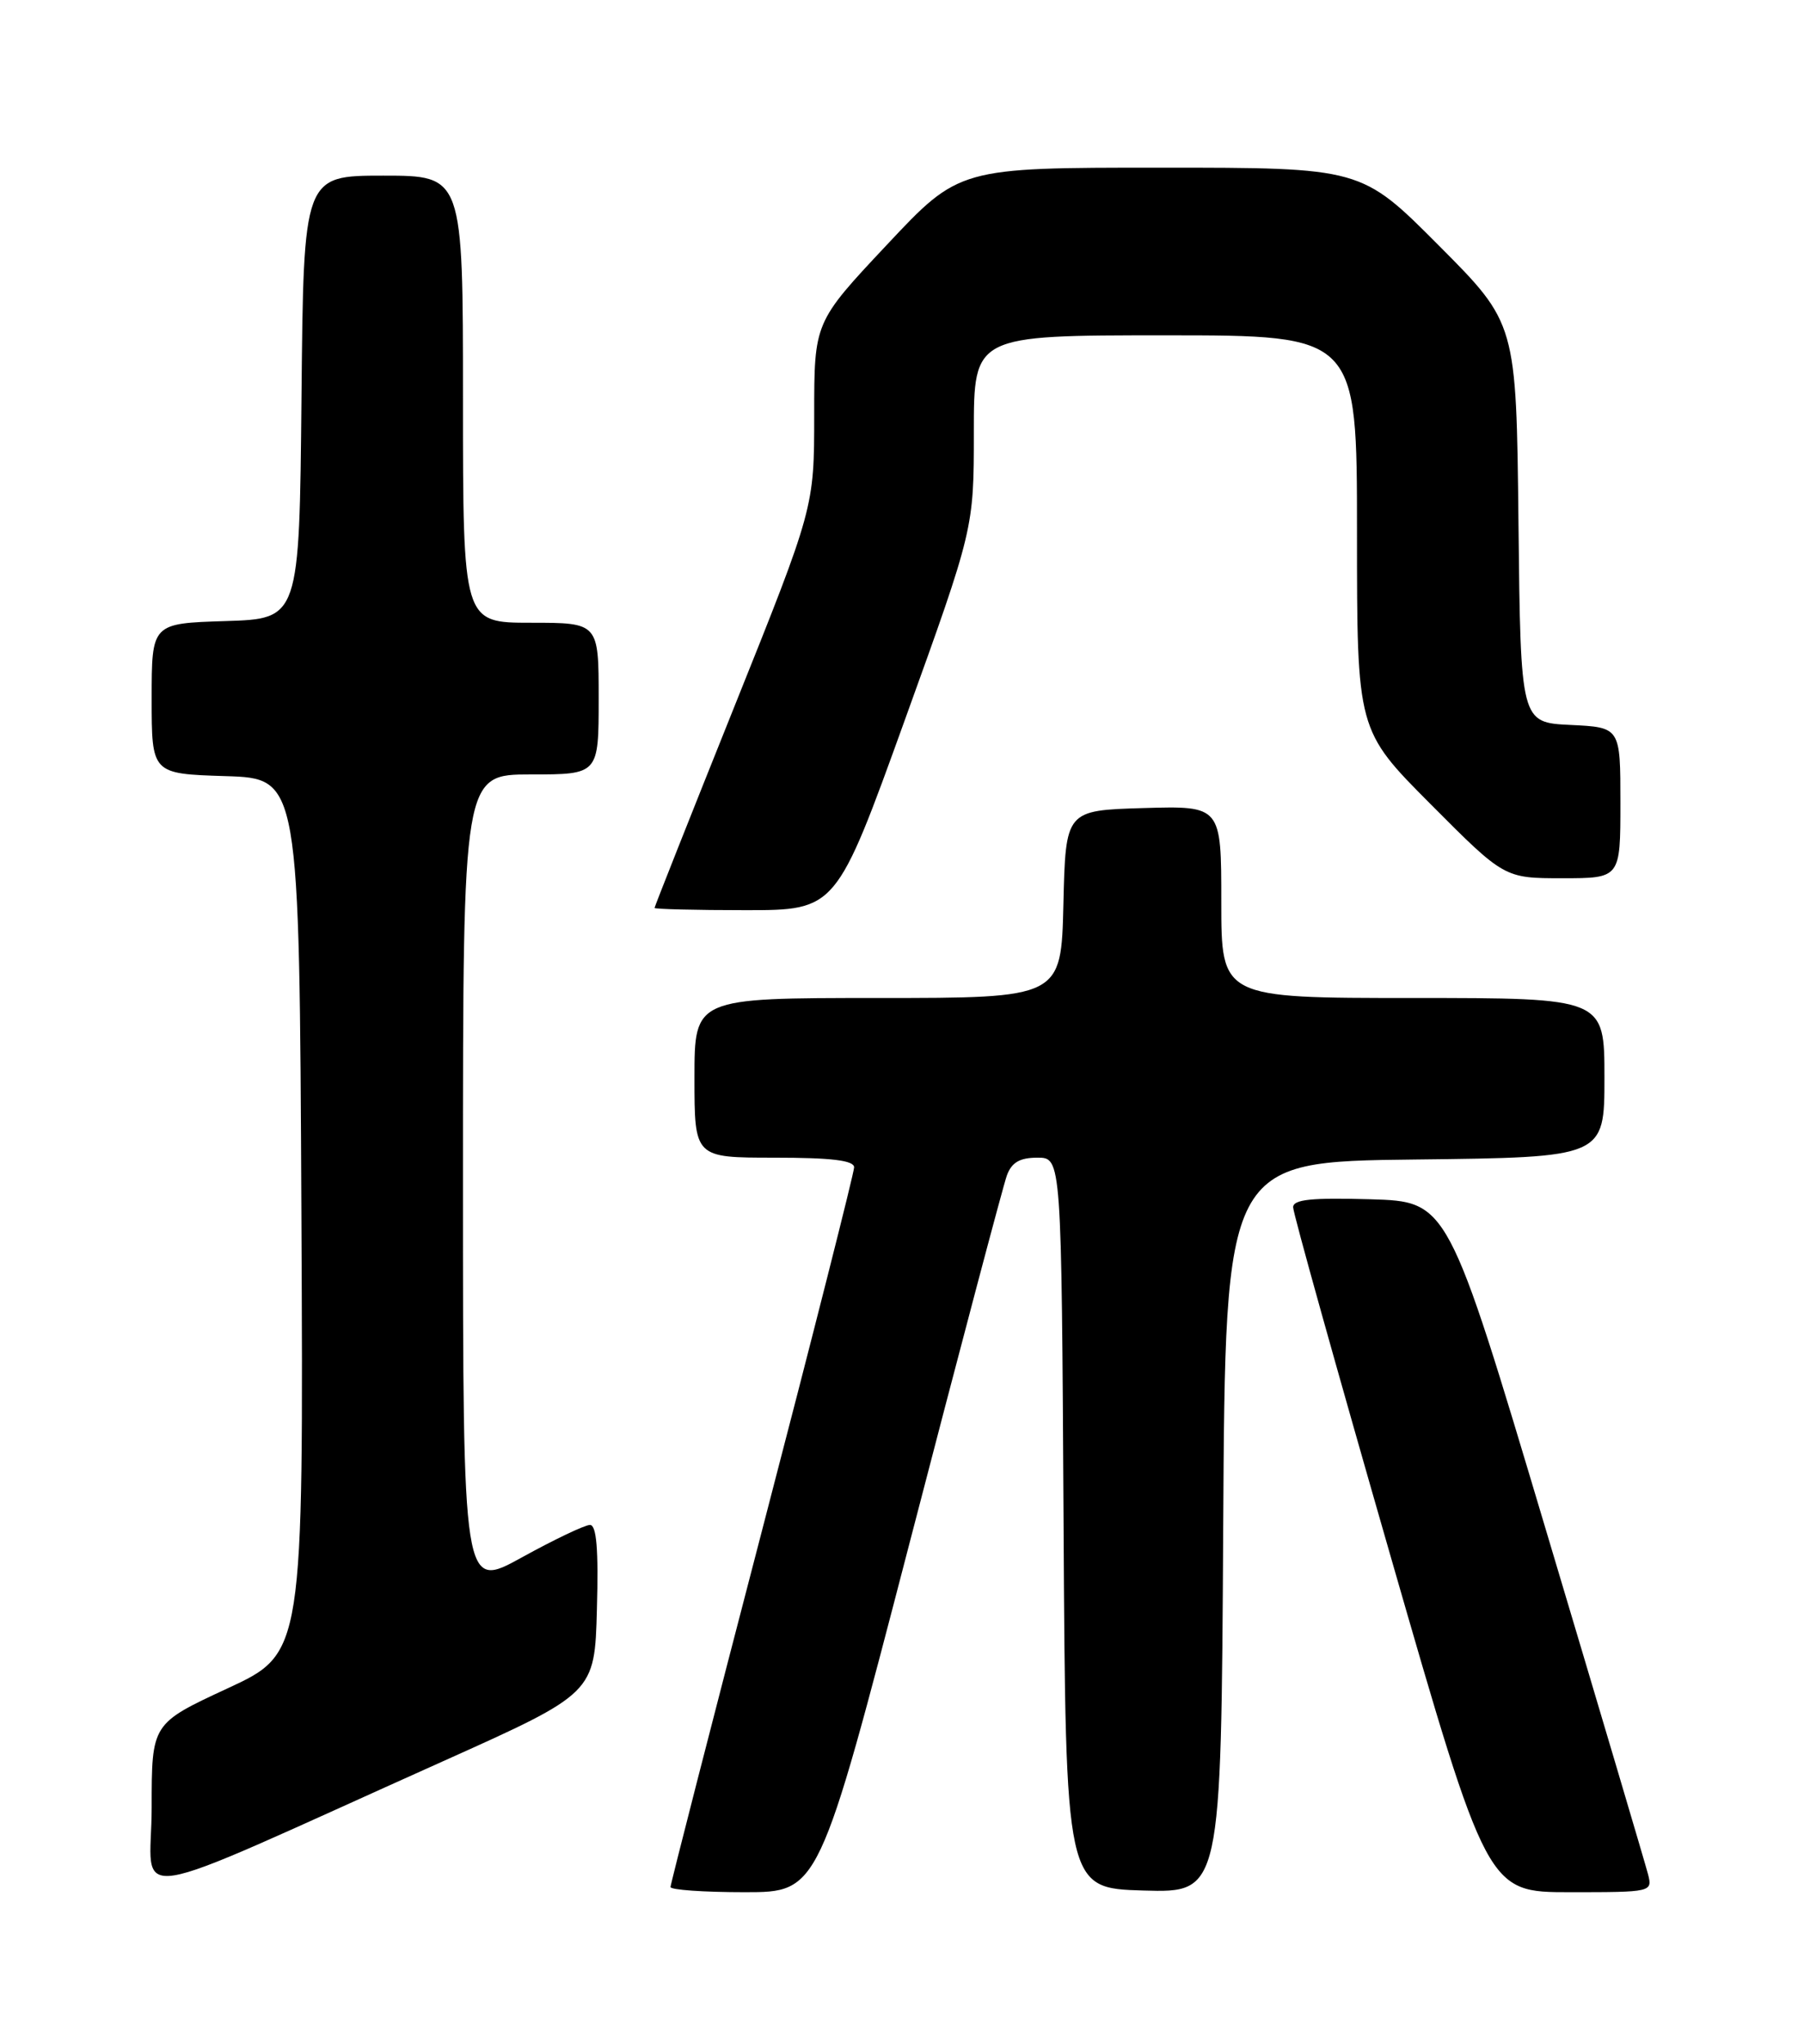 <?xml version="1.0" encoding="UTF-8" standalone="no"?>
<!DOCTYPE svg PUBLIC "-//W3C//DTD SVG 1.1//EN" "http://www.w3.org/Graphics/SVG/1.1/DTD/svg11.dtd" >
<svg xmlns="http://www.w3.org/2000/svg" xmlns:xlink="http://www.w3.org/1999/xlink" version="1.1" viewBox="0 0 226 256">
 <g >
 <path fill="currentColor"
d=" M 55.50 220.60 C 74.50 212.07 74.50 212.07 74.78 201.54 C 74.99 194.04 74.73 191.00 73.91 191.00 C 73.27 191.00 69.43 192.83 65.37 195.07 C 58.00 199.14 58.00 199.14 58.00 148.07 C 58.00 97.00 58.00 97.00 66.50 97.00 C 75.00 97.00 75.00 97.00 75.00 87.50 C 75.00 78.00 75.00 78.00 66.50 78.00 C 58.00 78.00 58.00 78.00 58.00 50.00 C 58.00 22.00 58.00 22.00 48.02 22.00 C 38.03 22.00 38.03 22.00 37.77 49.75 C 37.50 77.50 37.50 77.50 28.25 77.79 C 19.00 78.08 19.00 78.08 19.00 87.50 C 19.00 96.92 19.00 96.92 28.25 97.21 C 37.50 97.50 37.50 97.50 37.76 152.28 C 38.02 207.06 38.02 207.06 28.51 211.47 C 19.00 215.88 19.00 215.88 19.00 226.39 C 19.00 238.32 14.33 239.06 55.50 220.60 Z  M 113.95 193.25 C 120.20 169.19 125.68 148.49 126.13 147.25 C 126.73 145.59 127.75 145.00 129.97 145.00 C 132.98 145.00 132.98 145.00 133.24 190.75 C 133.50 236.50 133.50 236.50 143.24 236.79 C 152.98 237.07 152.98 237.07 153.24 191.29 C 153.50 145.50 153.50 145.50 177.25 145.23 C 201.00 144.96 201.00 144.96 201.00 134.98 C 201.00 125.00 201.00 125.00 177.00 125.00 C 153.00 125.00 153.00 125.00 153.00 112.96 C 153.00 100.93 153.00 100.93 143.25 101.21 C 133.50 101.50 133.50 101.50 133.22 113.25 C 132.94 125.00 132.94 125.00 109.97 125.00 C 87.00 125.00 87.00 125.00 87.00 135.00 C 87.00 145.00 87.00 145.00 97.00 145.00 C 104.16 145.00 107.00 145.34 107.00 146.21 C 107.00 146.88 101.83 167.29 95.50 191.56 C 89.17 215.84 84.00 236.00 84.00 236.35 C 84.00 236.71 88.18 237.00 93.29 237.00 C 102.58 237.00 102.58 237.00 113.95 193.25 Z  M 206.46 234.75 C 206.14 233.51 200.37 214.05 193.63 191.50 C 181.39 150.50 181.39 150.50 171.69 150.21 C 164.31 150.00 162.00 150.23 162.00 151.21 C 161.99 151.92 167.47 171.51 174.16 194.75 C 186.33 237.00 186.33 237.00 196.68 237.00 C 206.93 237.00 207.03 236.98 206.46 234.75 Z  M 113.38 90.11 C 122.00 66.22 122.00 66.22 122.00 54.11 C 122.00 42.00 122.00 42.00 146.00 42.00 C 170.00 42.00 170.00 42.00 170.00 66.73 C 170.00 91.46 170.00 91.46 179.23 100.73 C 188.46 110.00 188.46 110.00 195.73 110.00 C 203.00 110.00 203.00 110.00 203.00 100.55 C 203.00 91.10 203.00 91.10 196.75 90.80 C 190.50 90.50 190.50 90.50 190.23 65.50 C 189.96 40.50 189.96 40.50 180.25 30.75 C 170.54 21.00 170.54 21.00 145.35 21.00 C 120.17 21.00 120.17 21.00 111.09 30.68 C 102.00 40.36 102.00 40.36 102.00 51.96 C 102.00 63.57 102.00 63.57 92.00 88.50 C 86.50 102.21 82.00 113.56 82.00 113.72 C 82.00 113.87 87.12 114.00 93.38 114.00 C 104.76 114.00 104.76 114.00 113.38 90.11 Z "/>
</g>
</svg>